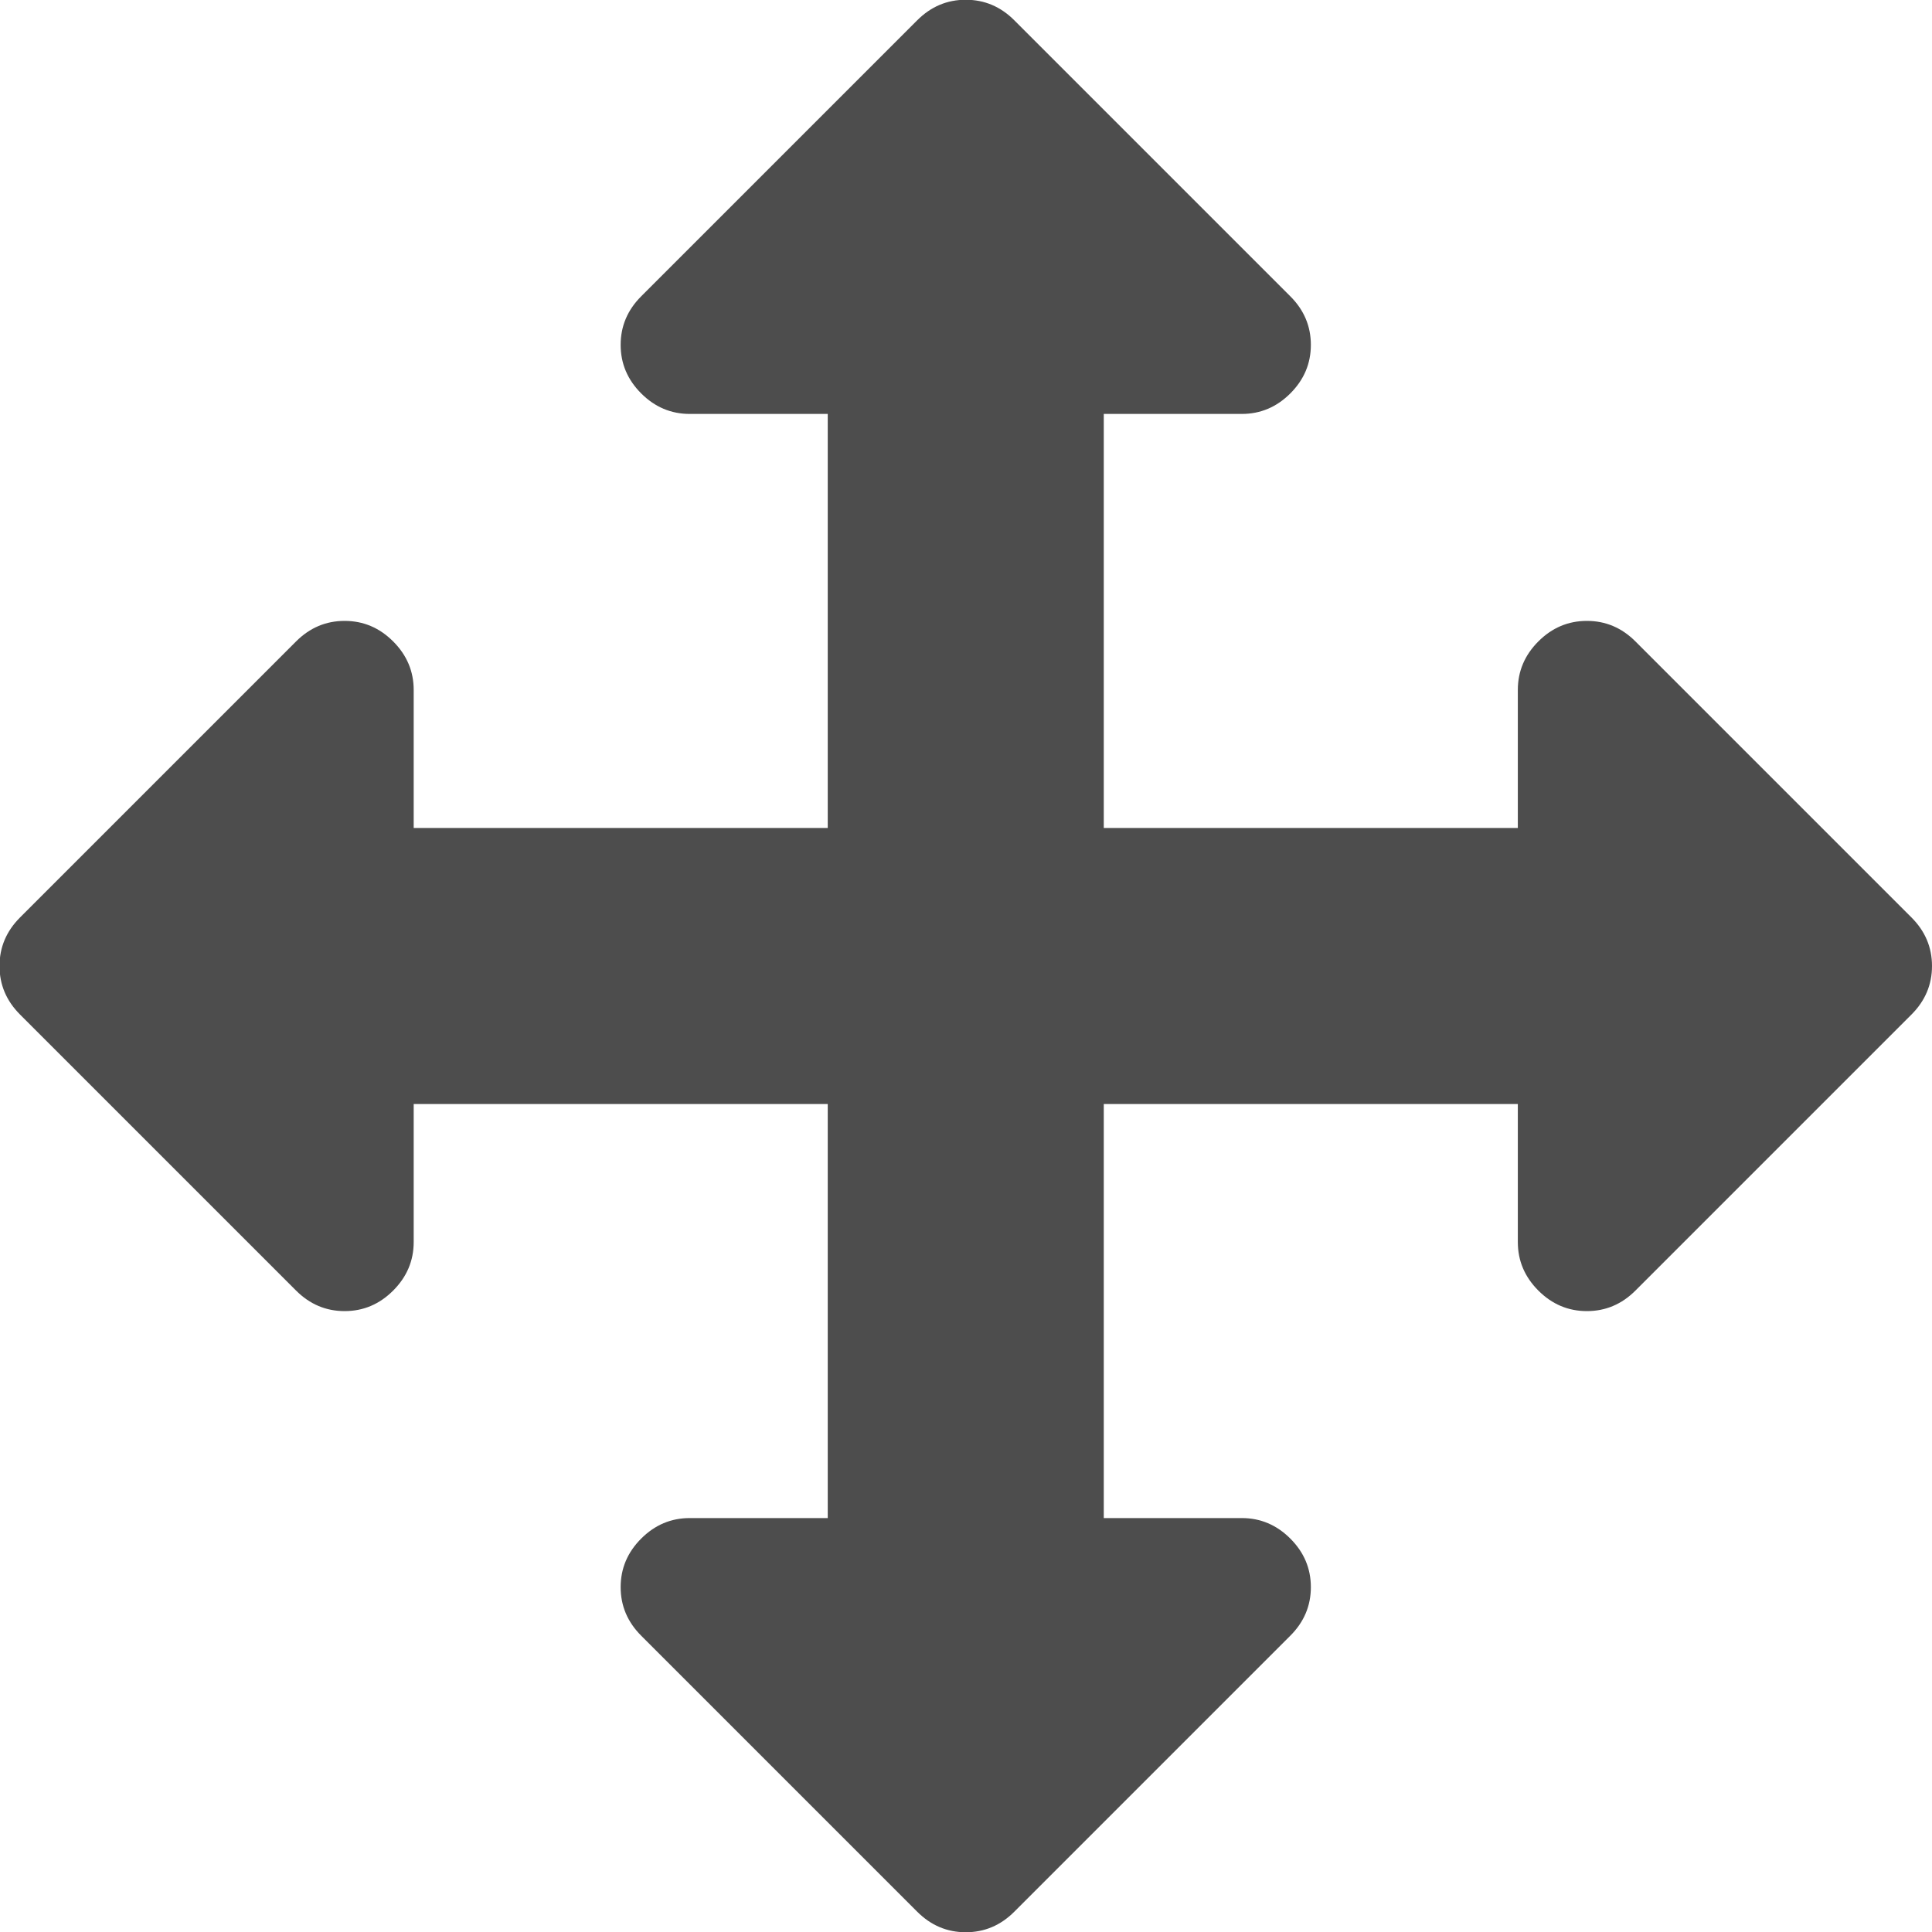 <?xml version="1.0" encoding="utf-8"?>
<!-- Generated by IcoMoon.io -->
<!DOCTYPE svg PUBLIC "-//W3C//DTD SVG 1.1//EN" "http://www.w3.org/Graphics/SVG/1.1/DTD/svg11.dtd">
<svg version="1.1" xmlns="http://www.w3.org/2000/svg" xmlns:xlink="http://www.w3.org/1999/xlink" width="16" height="16" viewBox="0 0 16 16">
<path fill="#4d4d4d" d="M16 8q0 0.232-0.17 0.402l-2.286 2.286q-0.17 0.17-0.402 0.17t-0.402-0.17-0.17-0.402v-1.143h-3.429v3.429h1.143q0.232 0 0.402 0.17t0.17 0.402-0.17 0.402l-2.286 2.286q-0.17 0.17-0.402 0.17t-0.402-0.17l-2.286-2.286q-0.17-0.17-0.17-0.402t0.17-0.402 0.402-0.17h1.143v-3.429h-3.429v1.143q0 0.232-0.17 0.402t-0.402 0.17-0.402-0.17l-2.286-2.286q-0.17-0.17-0.17-0.402t0.17-0.402l2.286-2.286q0.17-0.17 0.402-0.17t0.402 0.17 0.17 0.402v1.143h3.429v-3.429h-1.143q-0.232 0-0.402-0.17t-0.17-0.402 0.17-0.402l2.286-2.286q0.17-0.17 0.402-0.17t0.402 0.17l2.286 2.286q0.17 0.17 0.17 0.402t-0.17 0.402-0.402 0.17h-1.143v3.429h3.429v-1.143q0-0.232 0.17-0.402t0.402-0.17 0.402 0.17l2.286 2.286q0.17 0.17 0.17 0.402z"></path>
</svg>
